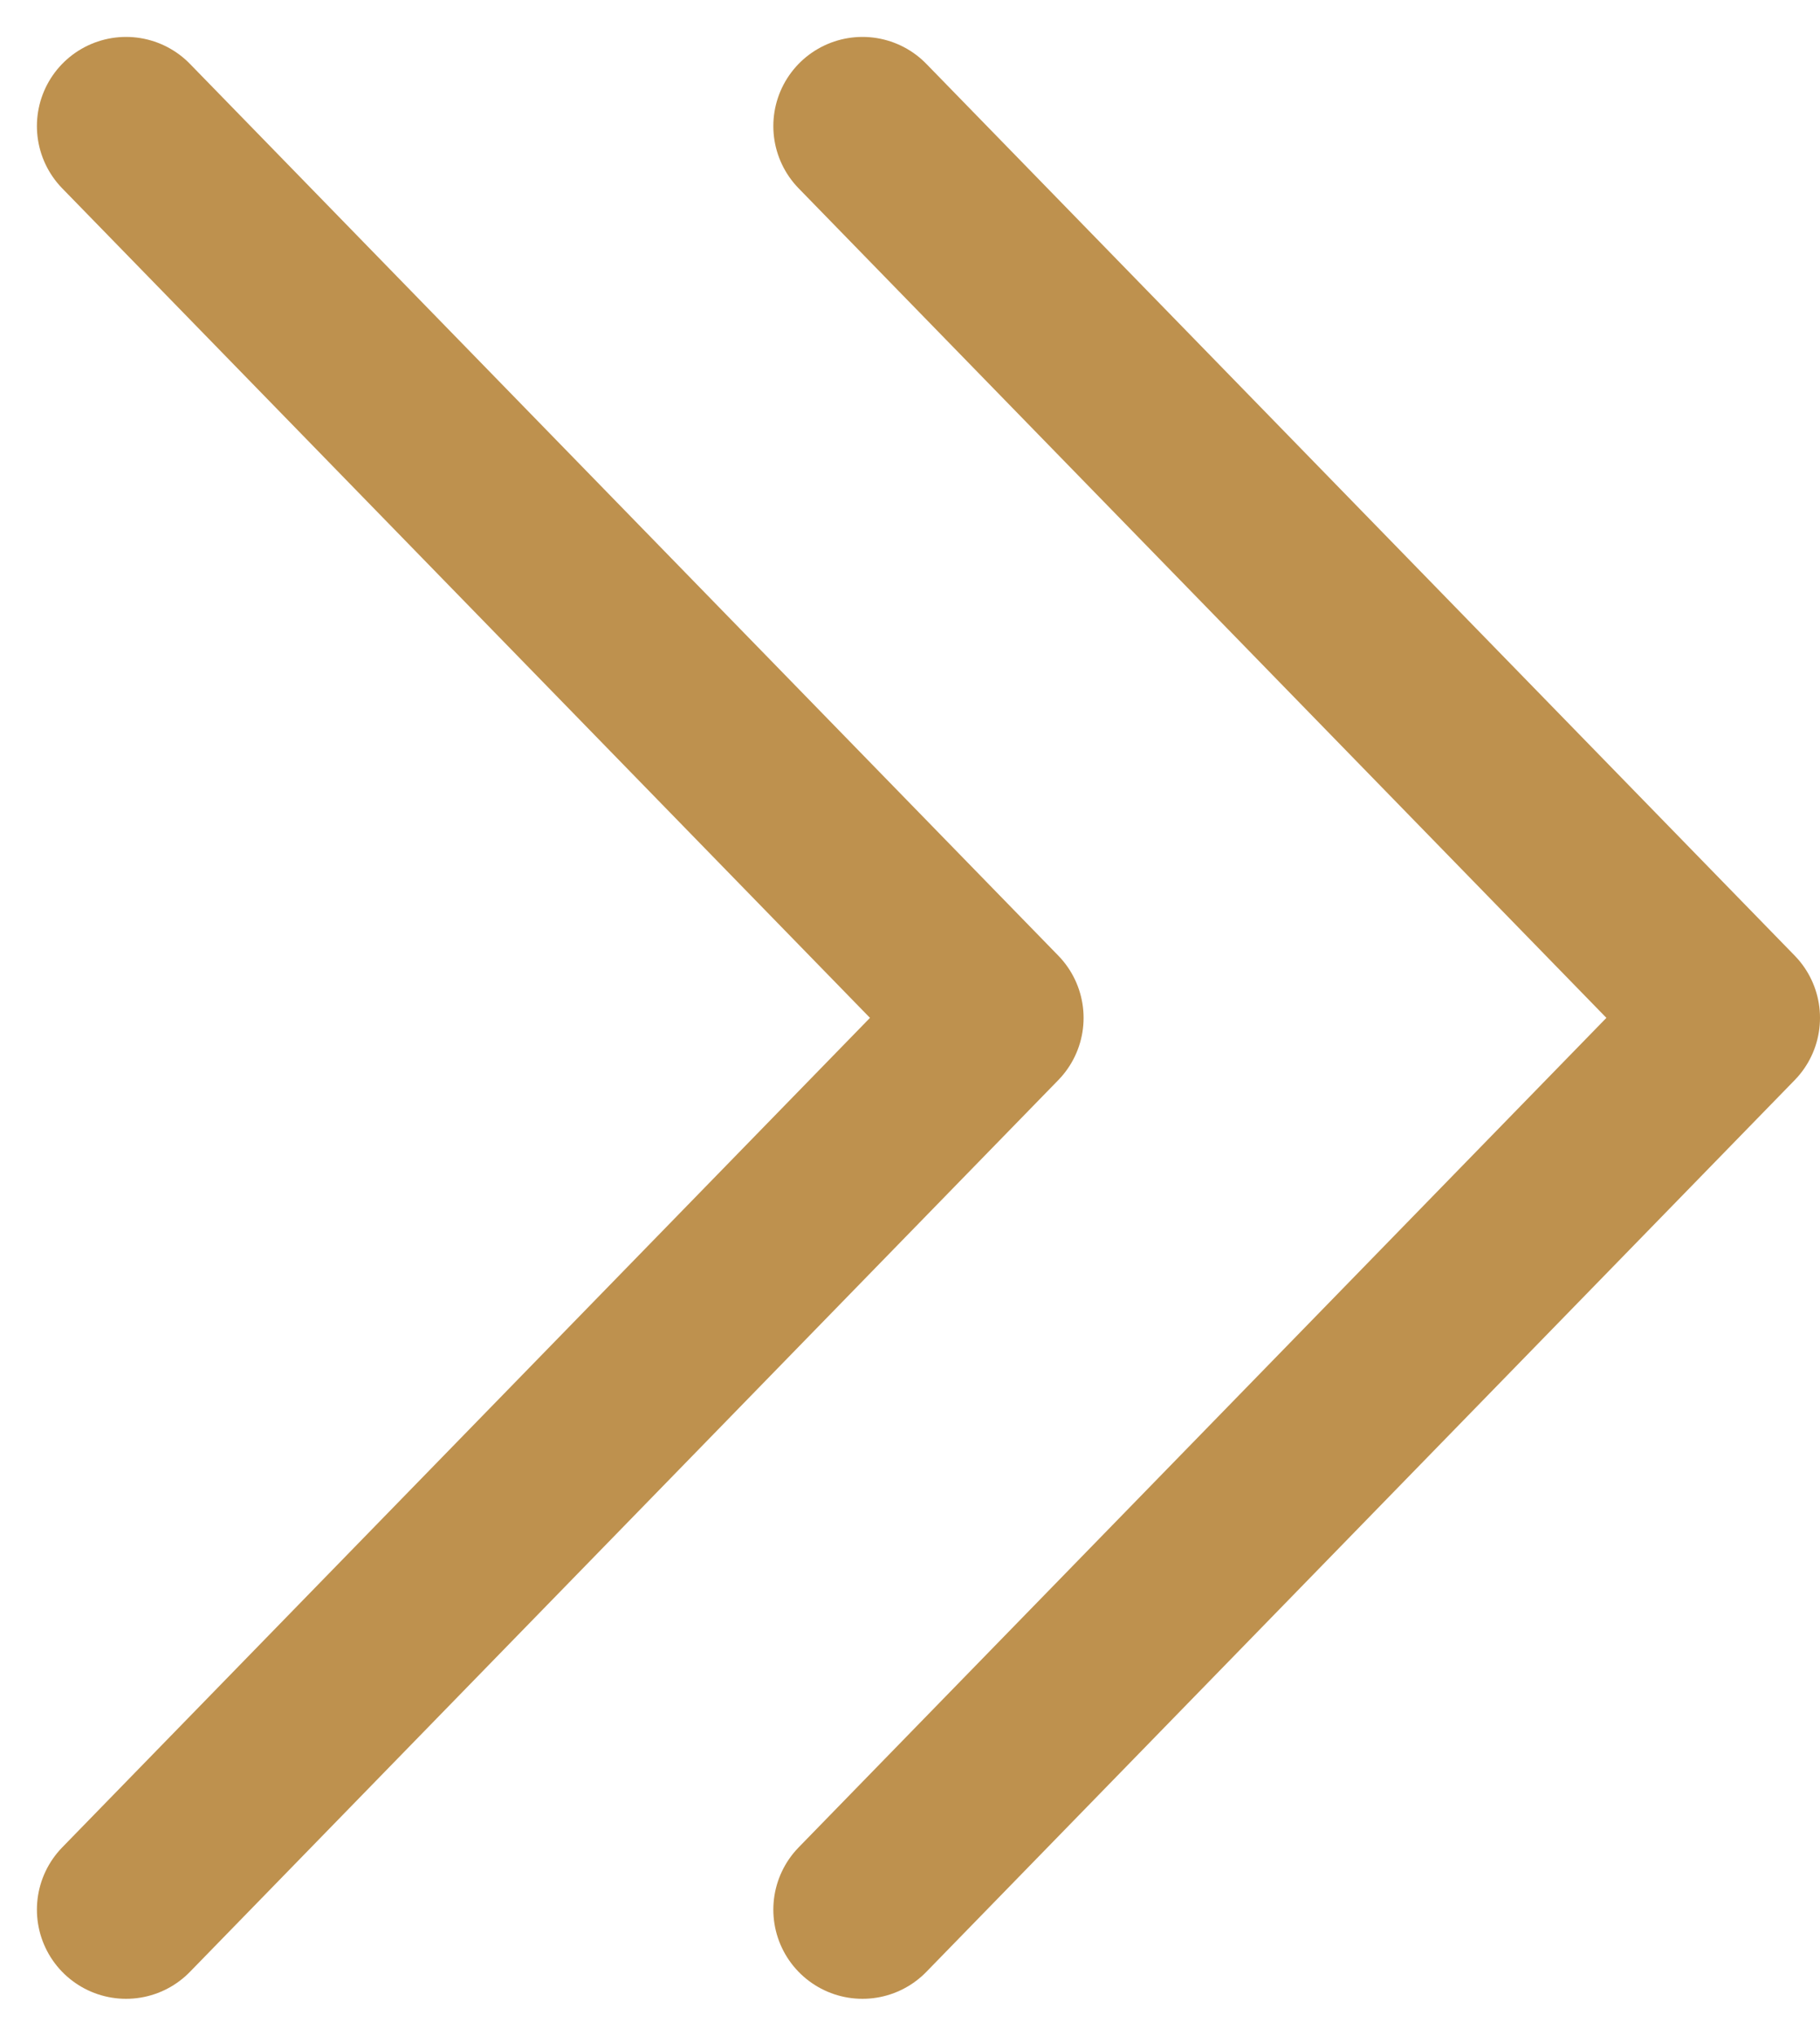 <svg xmlns="http://www.w3.org/2000/svg" width="10.207" height="11.414" viewBox="0 0 10.207 11.414">
  <defs>
    <style>
      .cls-1 {
        fill: none;
        stroke: #be914e;
        stroke-linecap: round;
        stroke-linejoin: round;
      }
    </style>
  </defs>
  <g id="right" transform="translate(0.707 0.707)">
    <path id="パス_6348" data-name="パス 6348" class="cls-1" d="M10,0,7.5,2.435,5,4.87,2.5,2.435,0,0" transform="translate(4.13 10) rotate(-90)"/>
    <path id="パス_6349" data-name="パス 6349" class="cls-1" d="M10,0,7.5,2.435,5,4.87,2.5,2.435,0,0" transform="translate(0 10) rotate(-90)"/>
  </g>
</svg>
